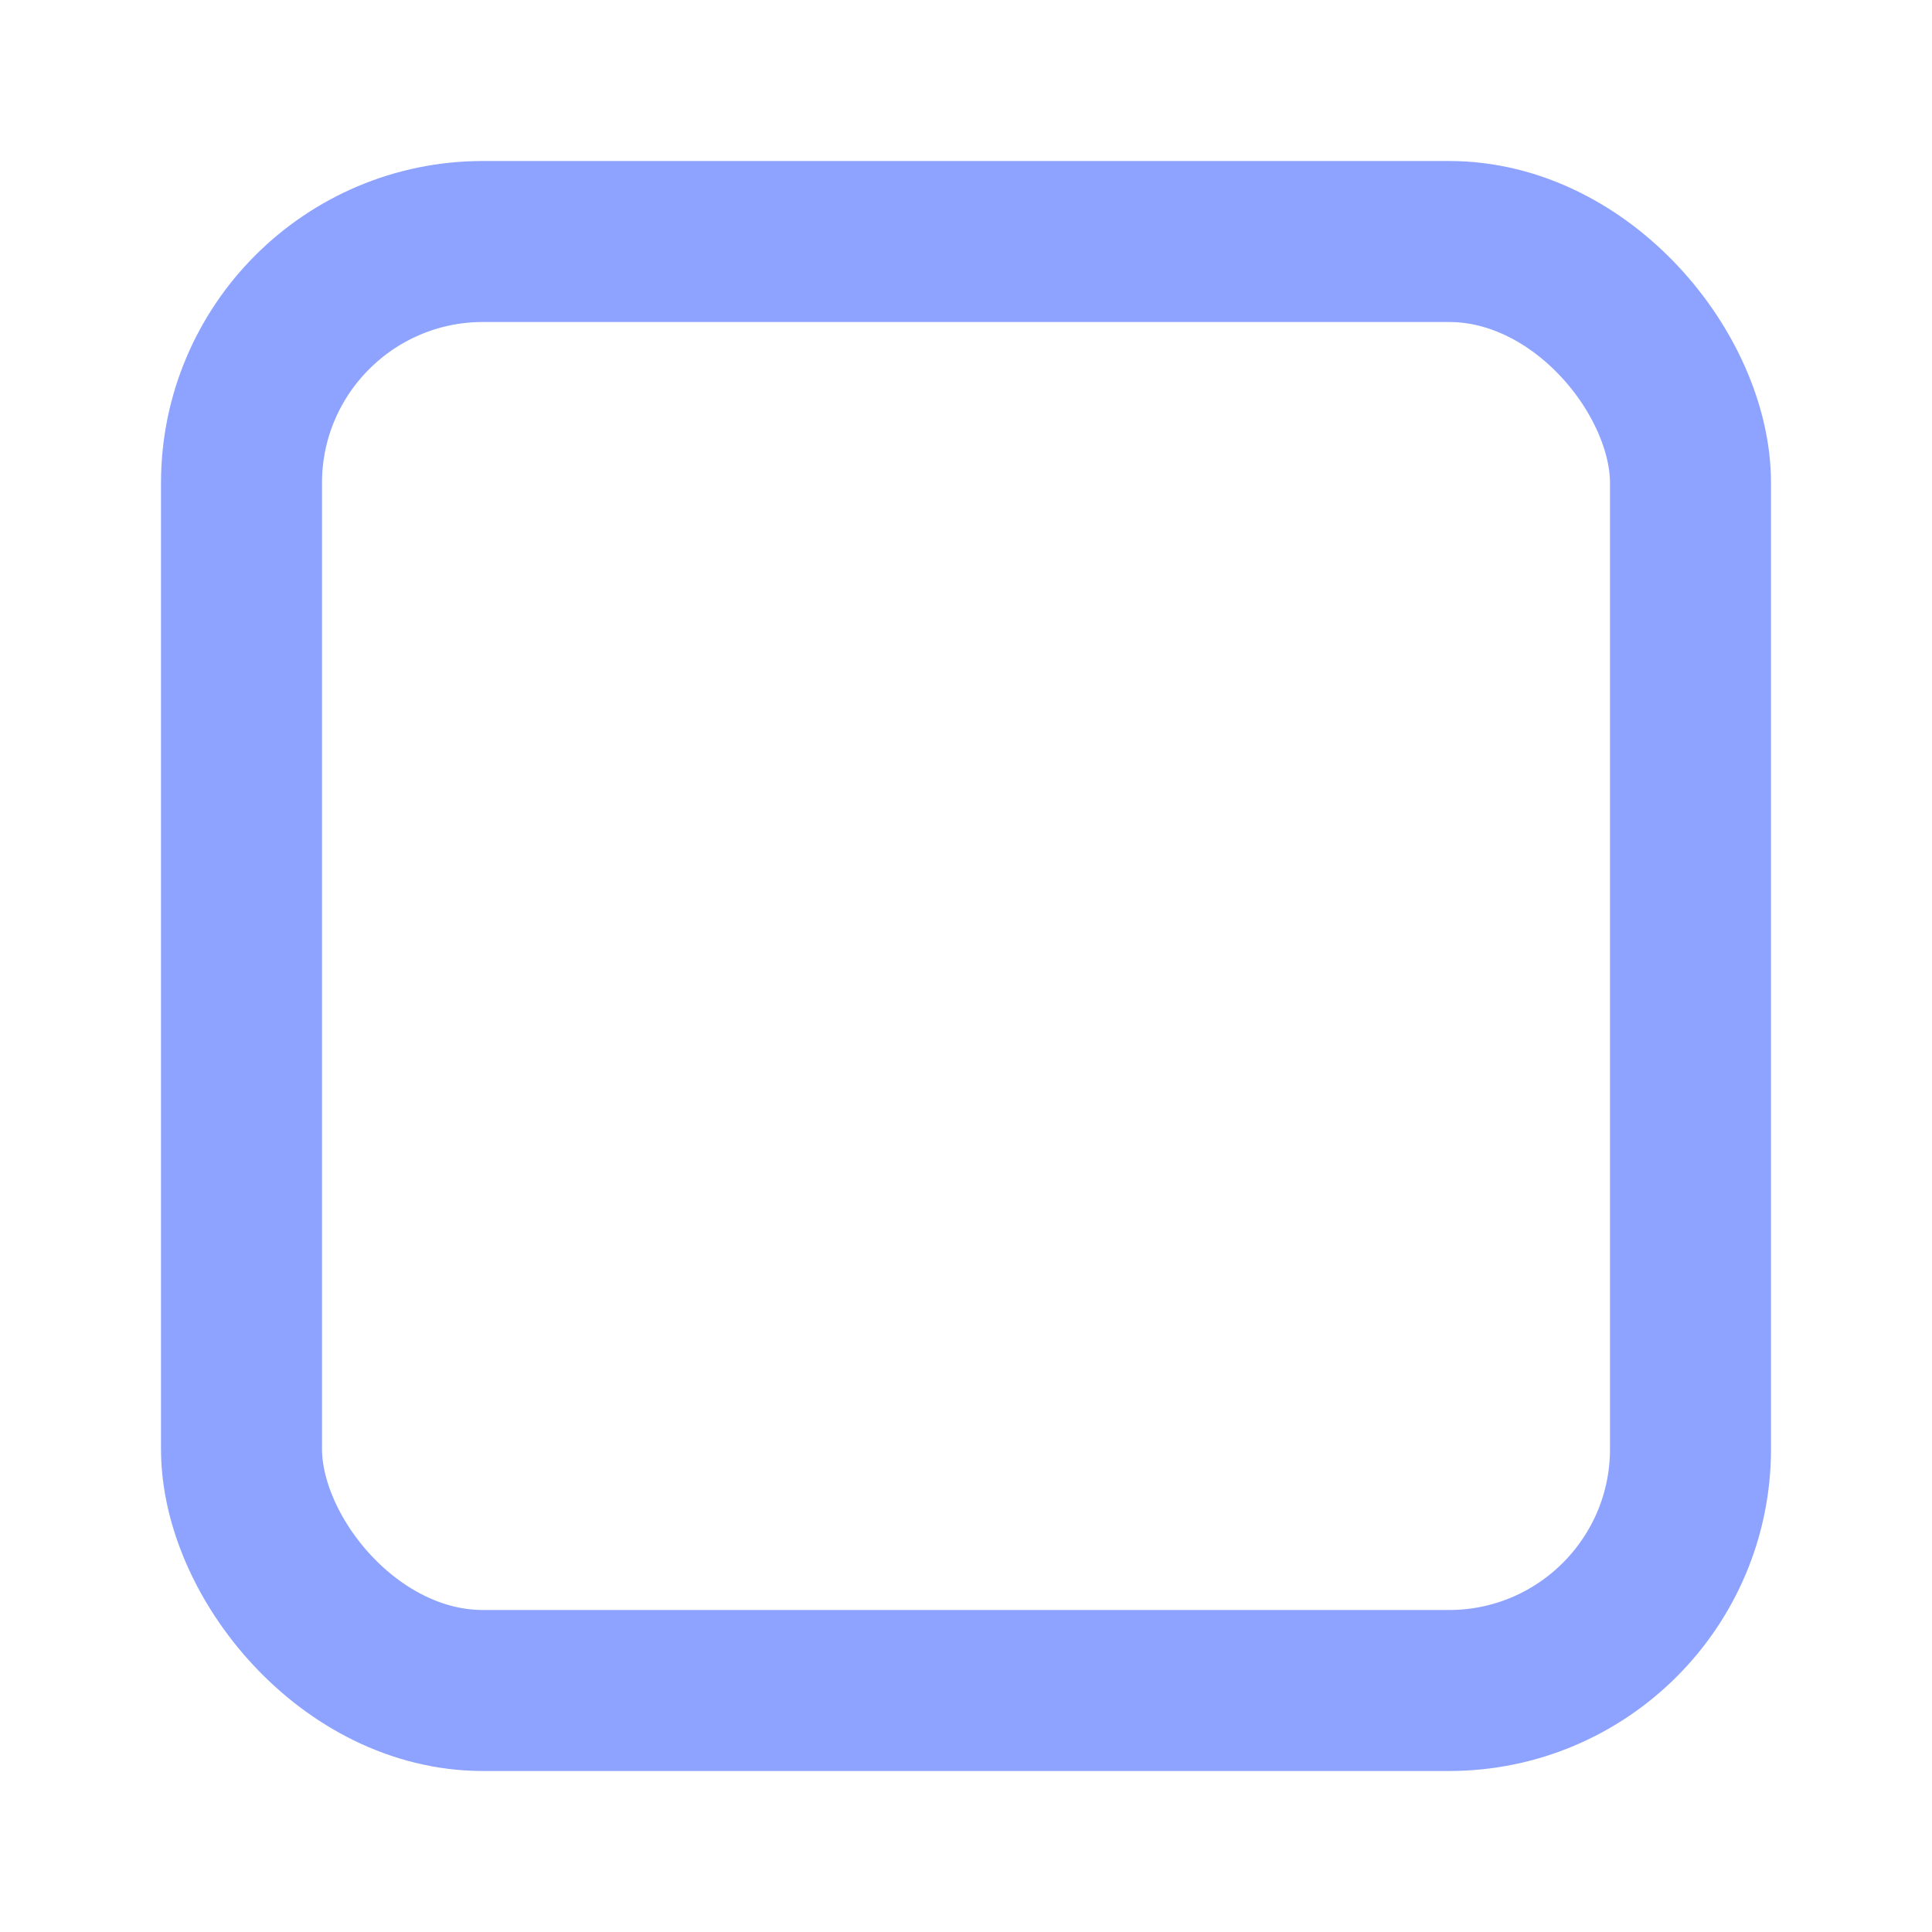 <?xml version="1.0" encoding="utf-8"?>
<svg width="24" height="24" xmlns="http://www.w3.org/2000/svg">
  <rect rx="3" ry="3" y="524.362" x="345.5" height="18" width="18" style="color: rgb(0, 0, 0); display: inline; overflow: visible; visibility: visible; fill: none; fill-opacity: 1; stroke-width: 2; stroke-linecap: butt; stroke-linejoin: round; stroke-miterlimit: 4; stroke-dasharray: none; stroke-dashoffset: 0; marker: none; stroke: rgb(141, 163, 255);" transform="translate(-342.5 -521.362)"/>
</svg>